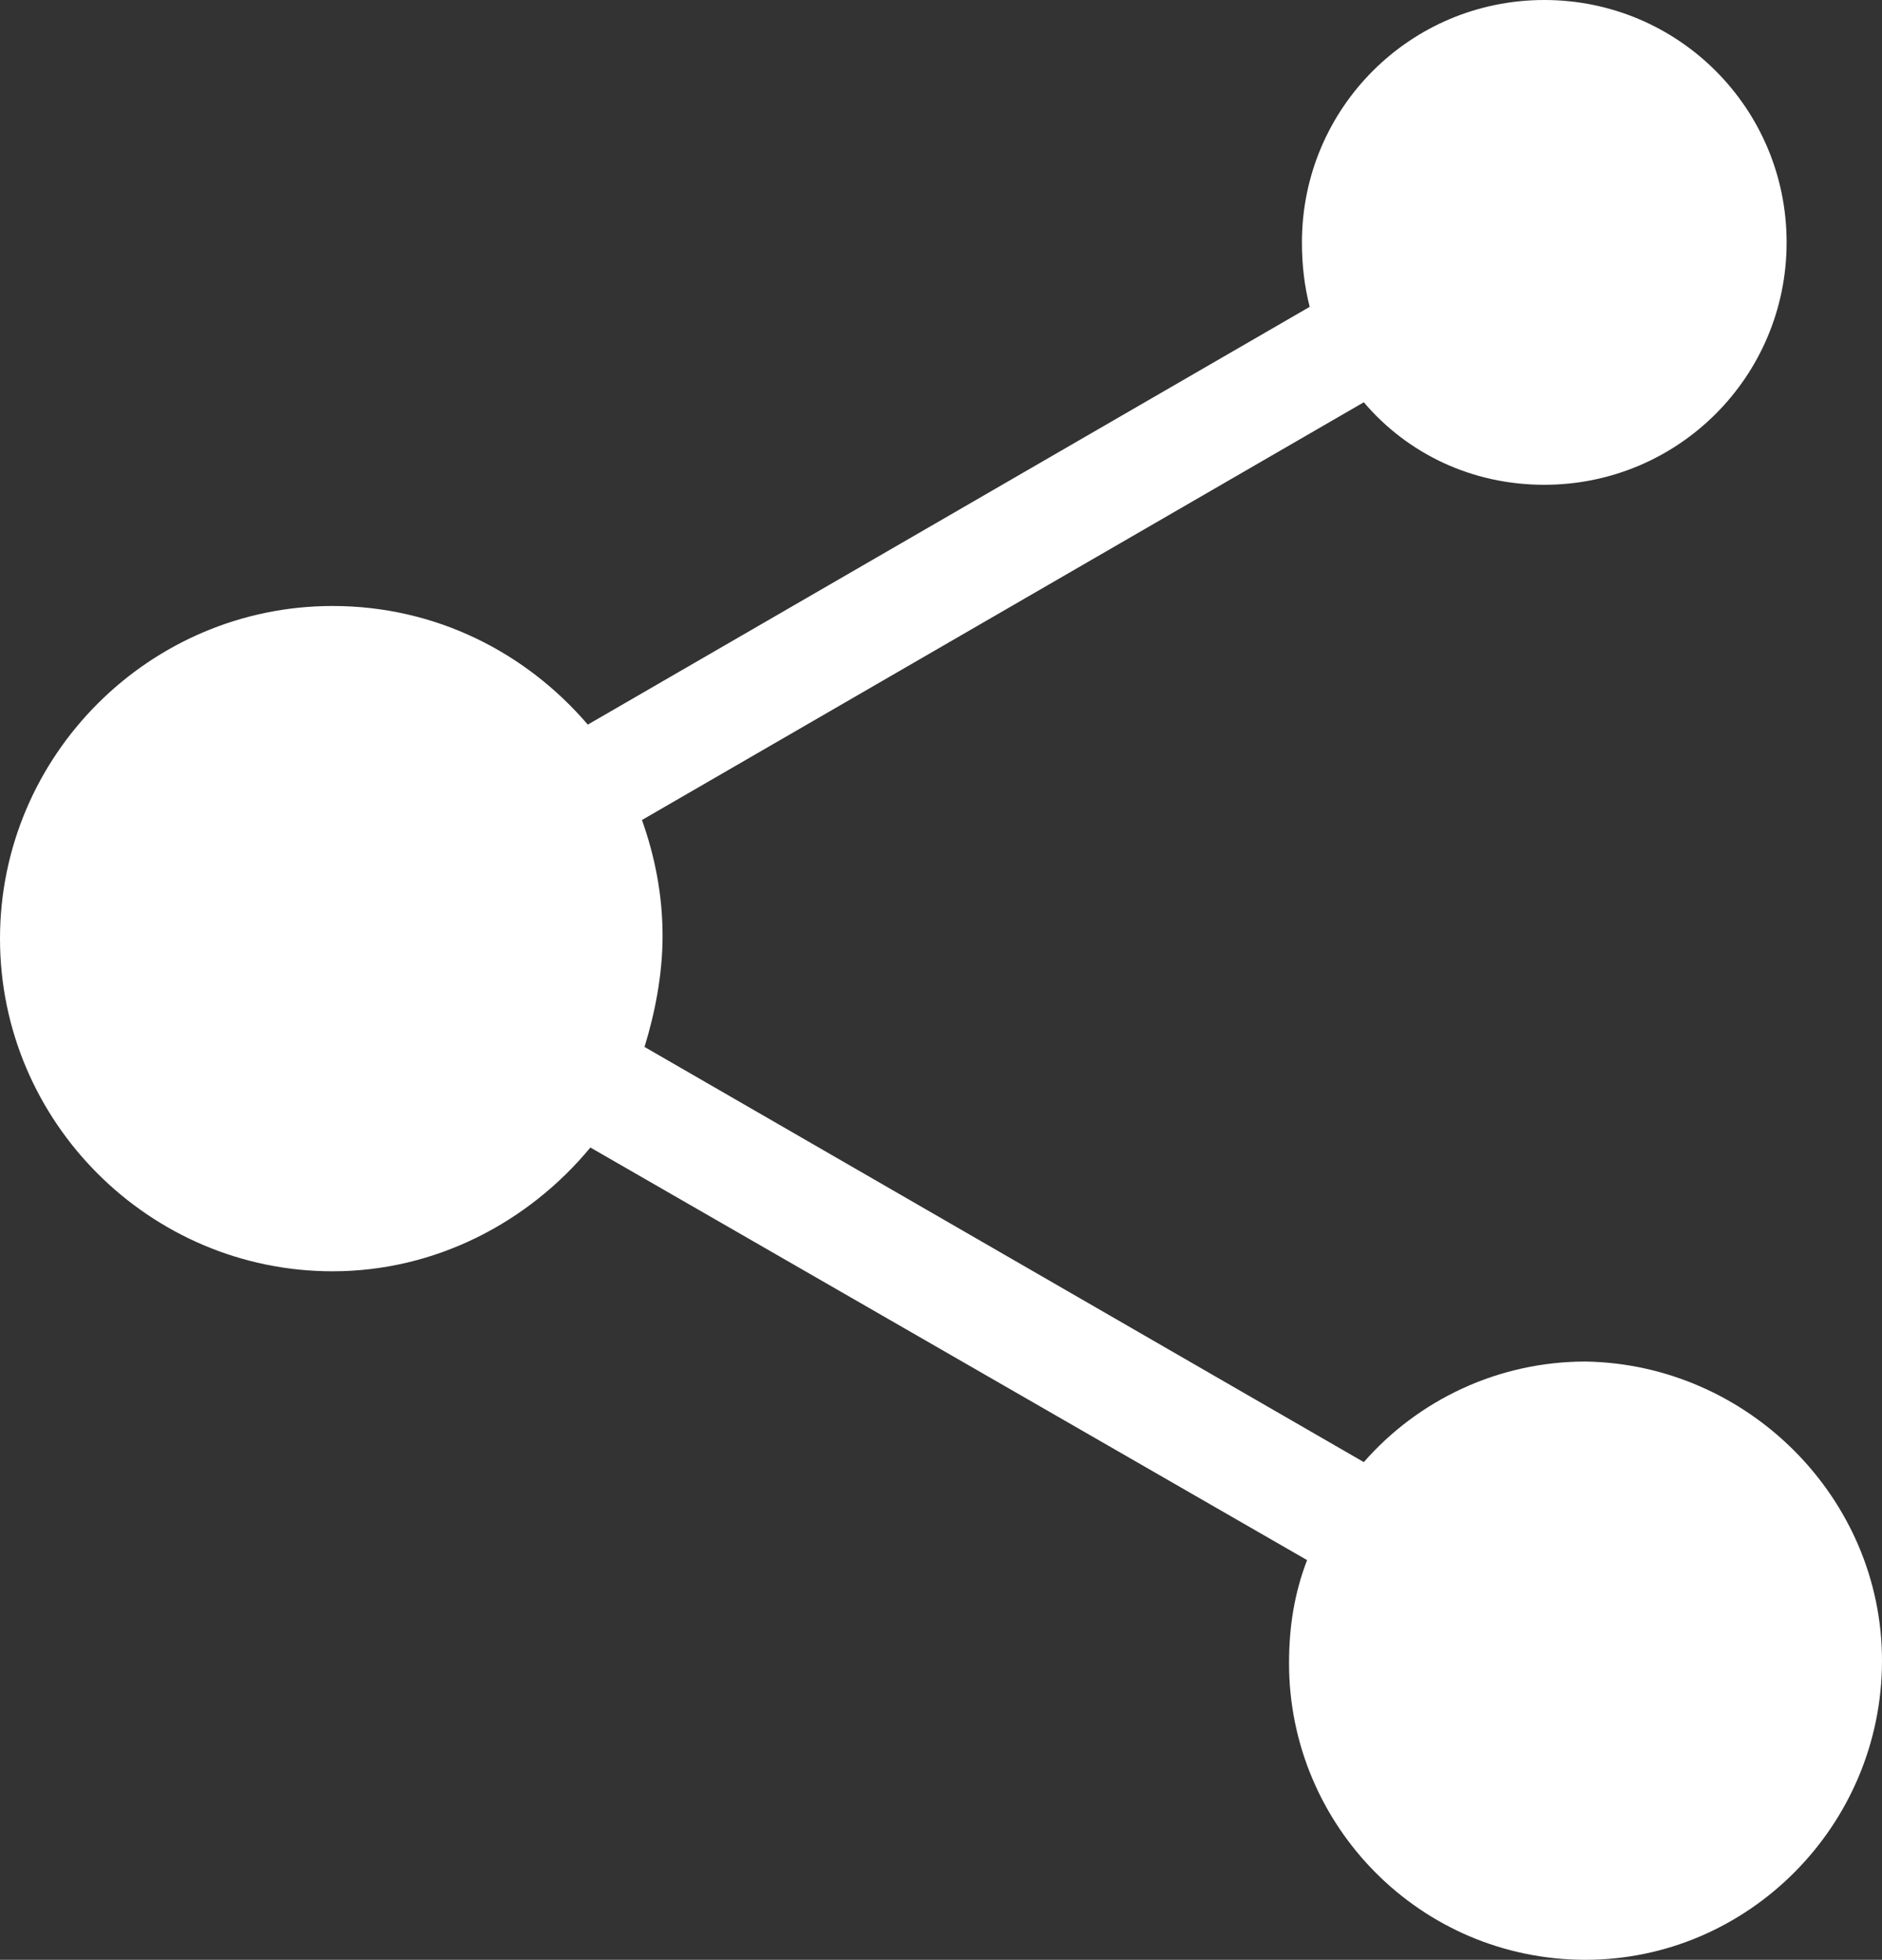 <?xml version="1.0" encoding="utf-8"?>
<!-- Generator: Adobe Illustrator 21.1.0, SVG Export Plug-In . SVG Version: 6.00 Build 0)  -->
<!DOCTYPE svg PUBLIC "-//W3C//DTD SVG 1.1//EN" "http://www.w3.org/Graphics/SVG/1.1/DTD/svg11.dtd">
<svg version="1.1" id="Calque_1" xmlns="http://www.w3.org/2000/svg" xmlns:xlink="http://www.w3.org/1999/xlink" x="0px" y="0px"
	 viewBox="0 0 73 76" style="enable-background:new 0 0 73 76;" xml:space="preserve">
<rect x="0" y="0" width="73" height="76" fill="#333333" stroke="none"/>
<style type="text/css">
	.st0{fill:#FFFFFF;}
</style>
<path class="st0" d="M73,64.4C73,70.8,67.8,76,61.5,76C55.1,76,50,70.8,50,64.5c0-1.4,0.2-2.7,0.7-4l-27.8-16c-2.4,2.9-6,4.8-10,4.8
	C5.8,49.3,0,43.5,0,36.4s5.8-12.9,12.9-12.9c4,0,7.5,1.8,9.9,4.6l28-16.2c-0.2-0.8-0.3-1.6-0.3-2.5c0-5.2,4.2-9.4,9.4-9.4
	s9.4,4.2,9.4,9.4s-4.2,9.4-9.4,9.4c-2.8,0-5.3-1.2-7-3.2l-28,16.2c0.5,1.4,0.8,2.9,0.8,4.5c0,1.5-0.3,3-0.7,4.3l27.9,16.1
	c2.1-2.4,5.2-3.9,8.6-3.9C67.8,52.9,73,58.1,73,64.4z"/>
</svg>
